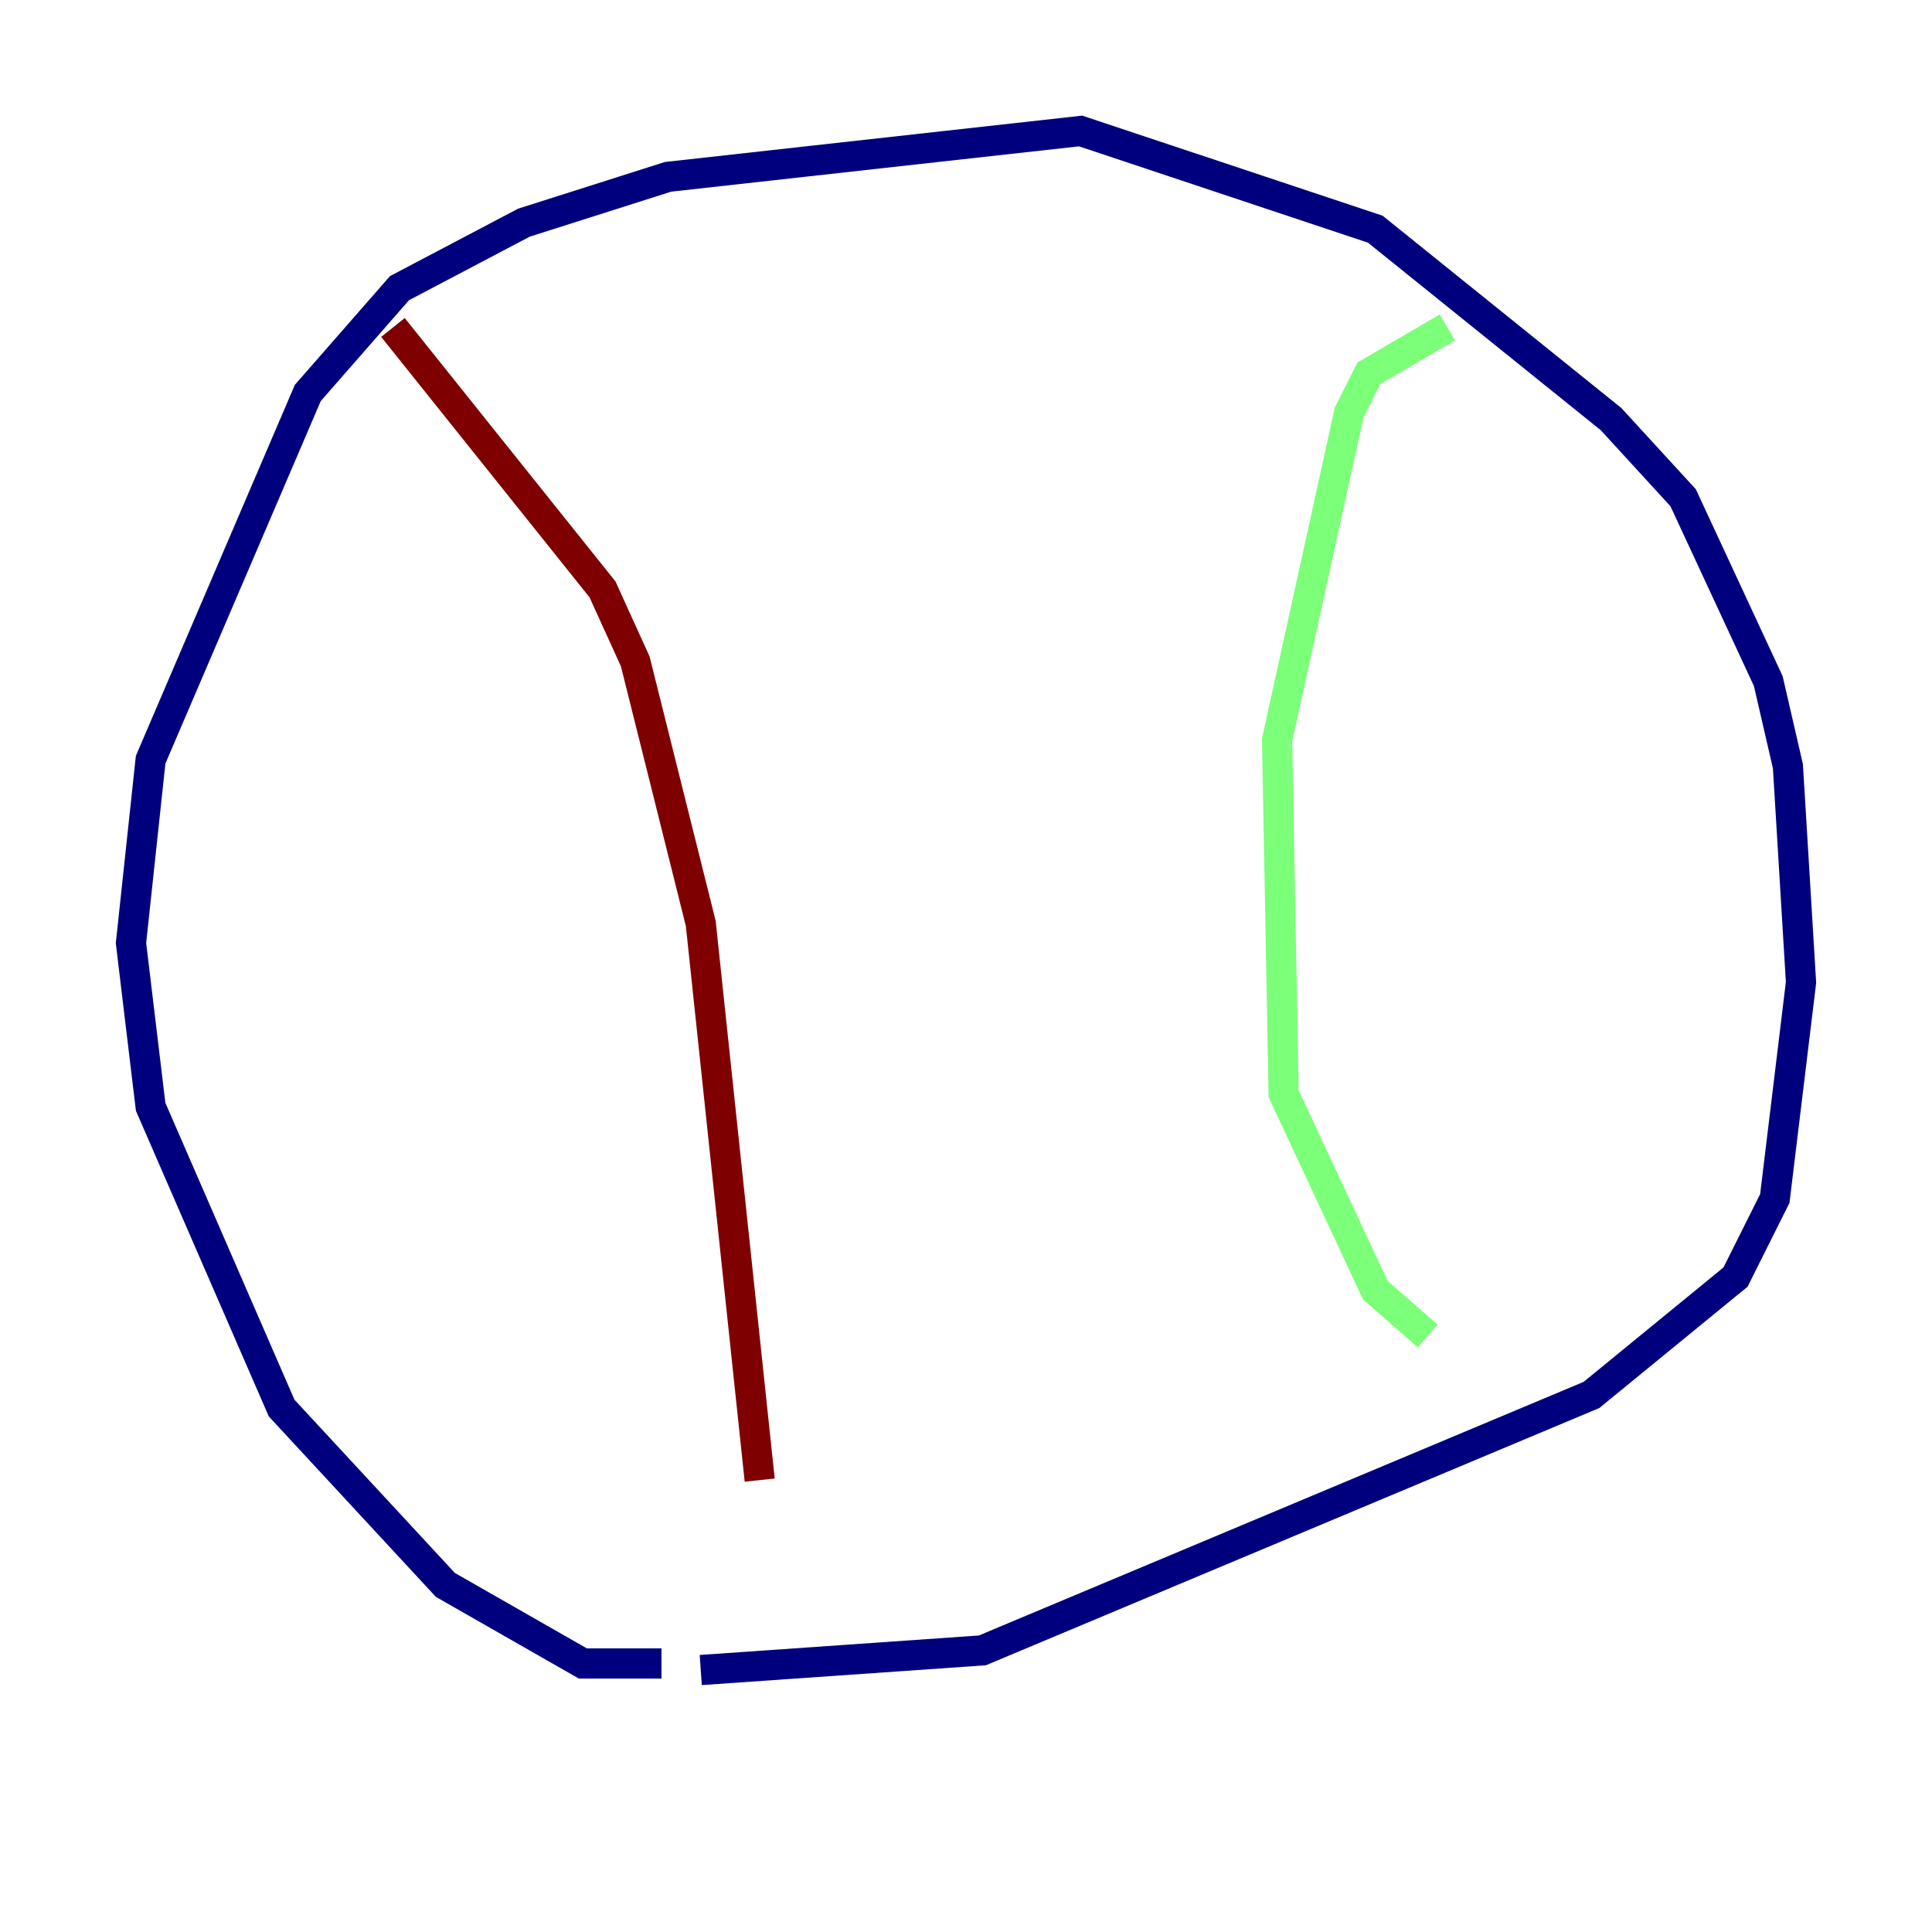 <?xml version="1.0" encoding="utf-8" ?>
<svg baseProfile="tiny" height="128" version="1.2" viewBox="0,0,128,128" width="128" xmlns="http://www.w3.org/2000/svg" xmlns:ev="http://www.w3.org/2001/xml-events" xmlns:xlink="http://www.w3.org/1999/xlink"><defs /><polyline fill="none" points="43.824,110.21 38.617,110.21 29.505,105.003 18.658,93.288 9.98,73.329 8.678,62.481 9.98,50.332 20.393,26.034 26.468,19.091 34.712,14.752 44.258,11.715 71.593,8.678 91.119,15.186 106.739,27.77 111.512,32.976 117.153,45.125 118.454,50.766 119.322,65.085 117.586,79.403 114.983,84.61 105.437,92.42 65.085,109.342 46.427,110.644" stroke="#00007f" stroke-width="2" /><polyline fill="none" points="95.891,21.695 90.685,24.732 89.383,27.336 84.61,49.031 85.044,72.461 91.119,85.478 94.59,88.515" stroke="#7cff79" stroke-width="2" /><polyline fill="none" points="26.034,21.695 39.919,39.051 42.088,43.824 46.427,61.18 50.332,98.061" stroke="#7f0000" stroke-width="2" /></svg>